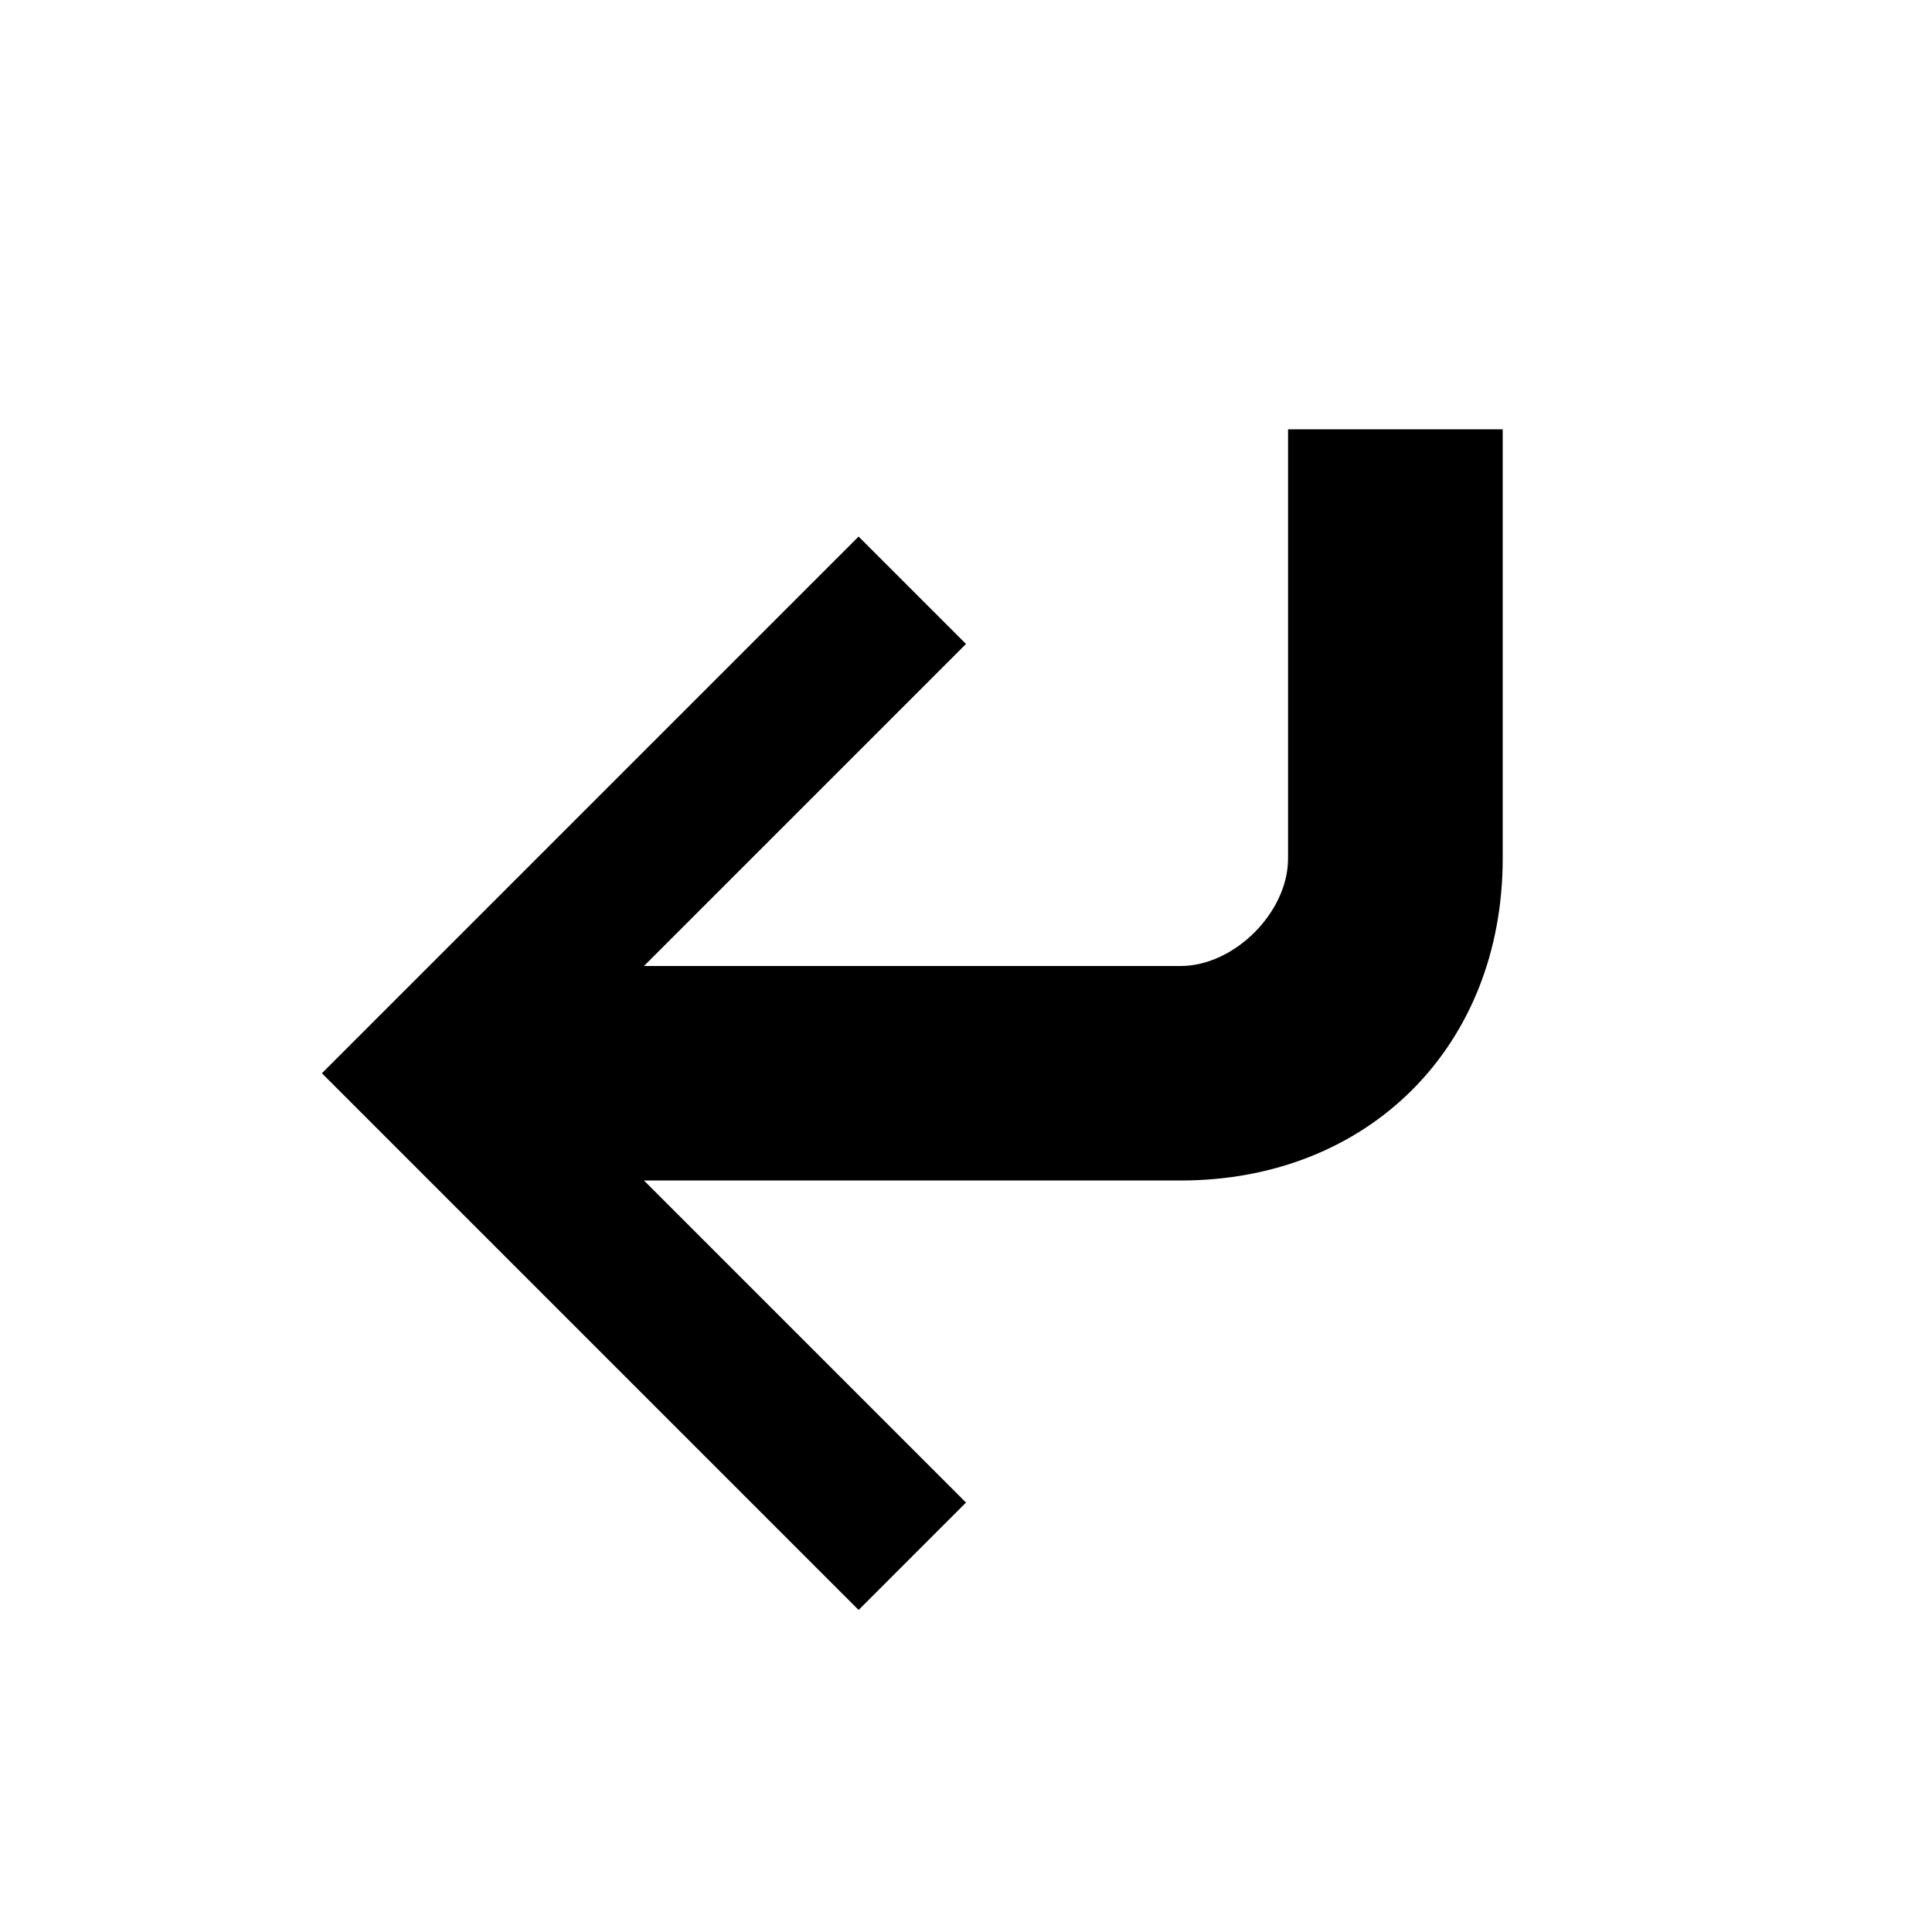 <?xml version="1.0" ?><svg height="48" id="svg8" version="1.1" viewBox="0 0 12.7 12.7" width="48" xmlns="http://www.w3.org/2000/svg" xmlns:cc="http://creativecommons.org/ns#" xmlns:dc="http://purl.org/dc/elements/1.1/" xmlns:rdf="http://www.w3.org/1999/02/22-rdf-syntax-ns#" xmlns:svg="http://www.w3.org/2000/svg"><g id="layer1" transform="translate(0,-284.3)"><path d="m 9.878,289.944 3e-7,-2.822 H 8.467 v 2.822 c 0,0.353 -0.353,0.706 -0.706,0.706 H 4.233 l 2.117,-2.117 -0.706,-0.706 -3.528,3.528 3.528,3.528 0.706,-0.706 -2.117,-2.117 h 3.528 c 1.235,0 2.117,-0.882 2.117,-2.117 z" id="path4483" style="fill:#000000;fill-opacity:1;fill-rule:evenodd;stroke:none;stroke-width:0.706px;stroke-linecap:butt;stroke-linejoin:miter;stroke-opacity:1"/></g></svg>